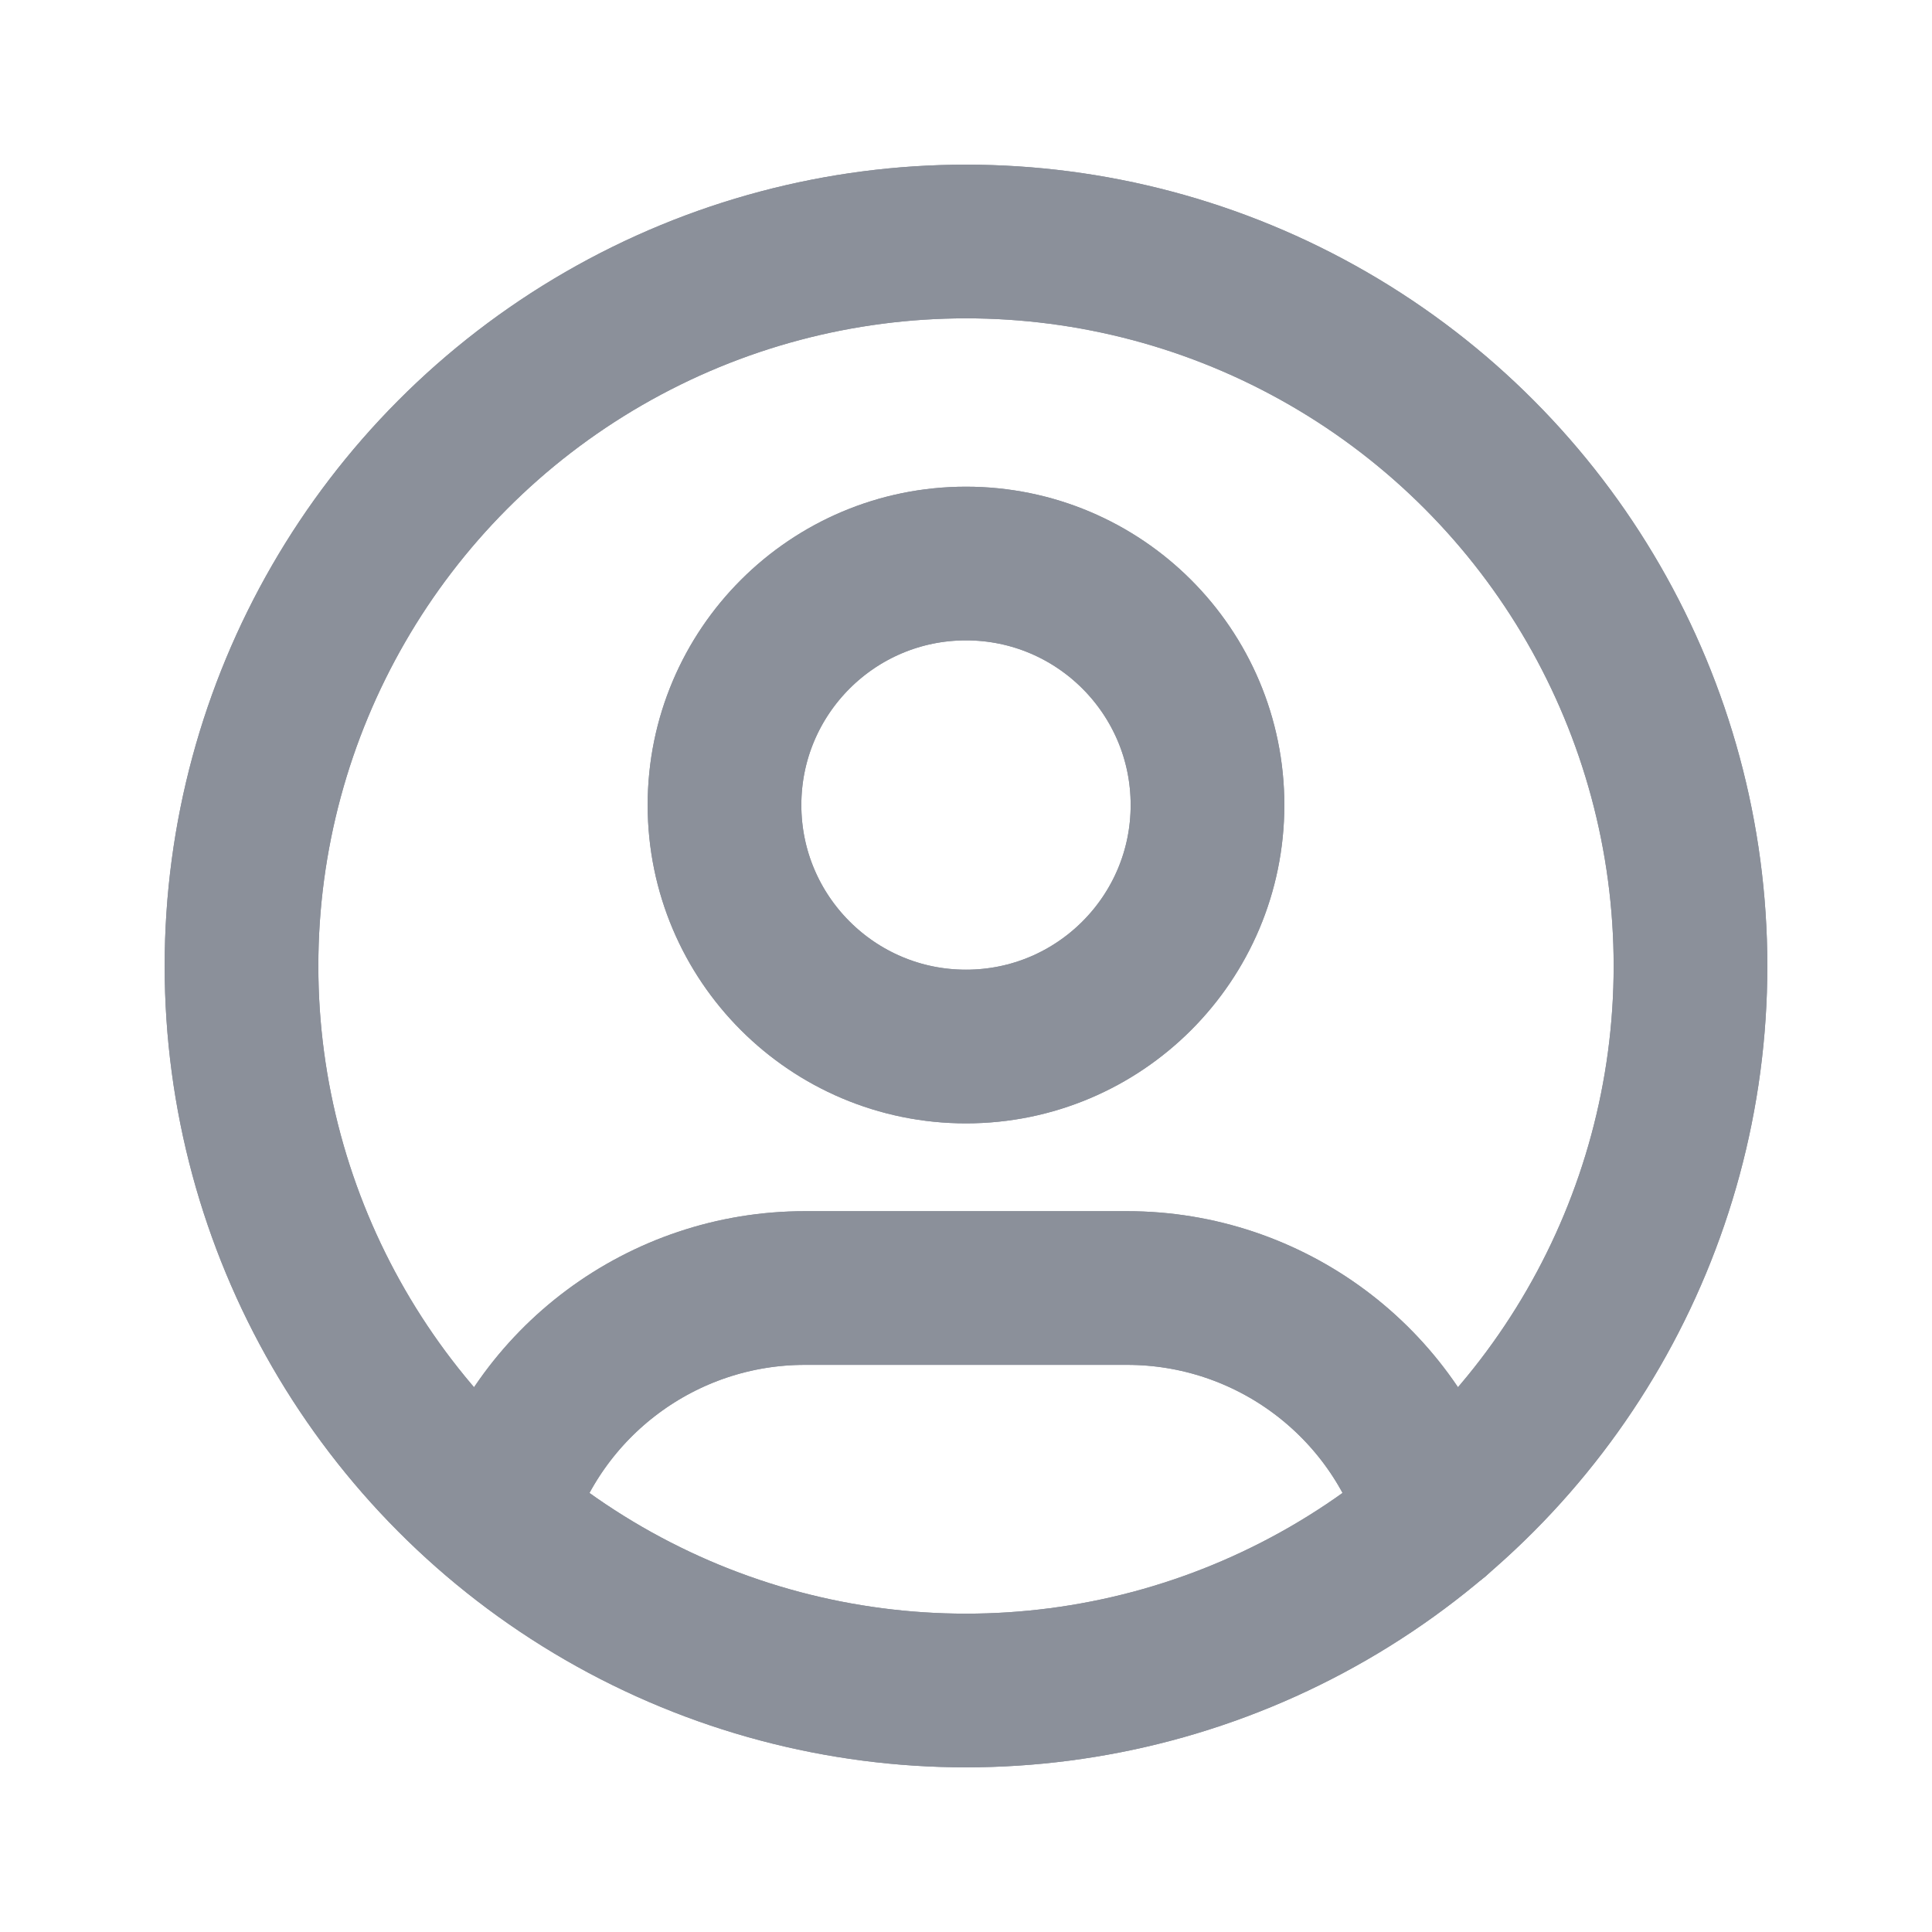 <svg width="22" height="22" viewBox="0 0 22 22" fill="none" xmlns="http://www.w3.org/2000/svg">
<circle cx="11" cy="11" r="8.25" stroke="#8B909A" stroke-width="1.75" stroke-linecap="round" stroke-linejoin="round"/>
<circle cx="11" cy="11" r="8.25" stroke="#8B909A" stroke-width="1.75" stroke-linecap="round" stroke-linejoin="round"/>
<ellipse cx="11" cy="9.167" rx="2.75" ry="2.75" stroke="#8B909A" stroke-width="1.75" stroke-linecap="round" stroke-linejoin="round"/>
<ellipse cx="11" cy="9.167" rx="2.75" ry="2.75" stroke="#8B909A" stroke-width="1.75" stroke-linecap="round" stroke-linejoin="round"/>
<path d="M5.654 17.278C6.12 15.728 7.548 14.666 9.167 14.667H12.833C14.454 14.666 15.884 15.73 16.348 17.284" stroke="#8B909A" stroke-width="1.75" stroke-linecap="round" stroke-linejoin="round"/>
<path d="M5.654 17.278C6.12 15.728 7.548 14.666 9.167 14.667H12.833C14.454 14.666 15.884 15.73 16.348 17.284" stroke="#8B909A" stroke-width="1.75" stroke-linecap="round" stroke-linejoin="round"/>
</svg>
